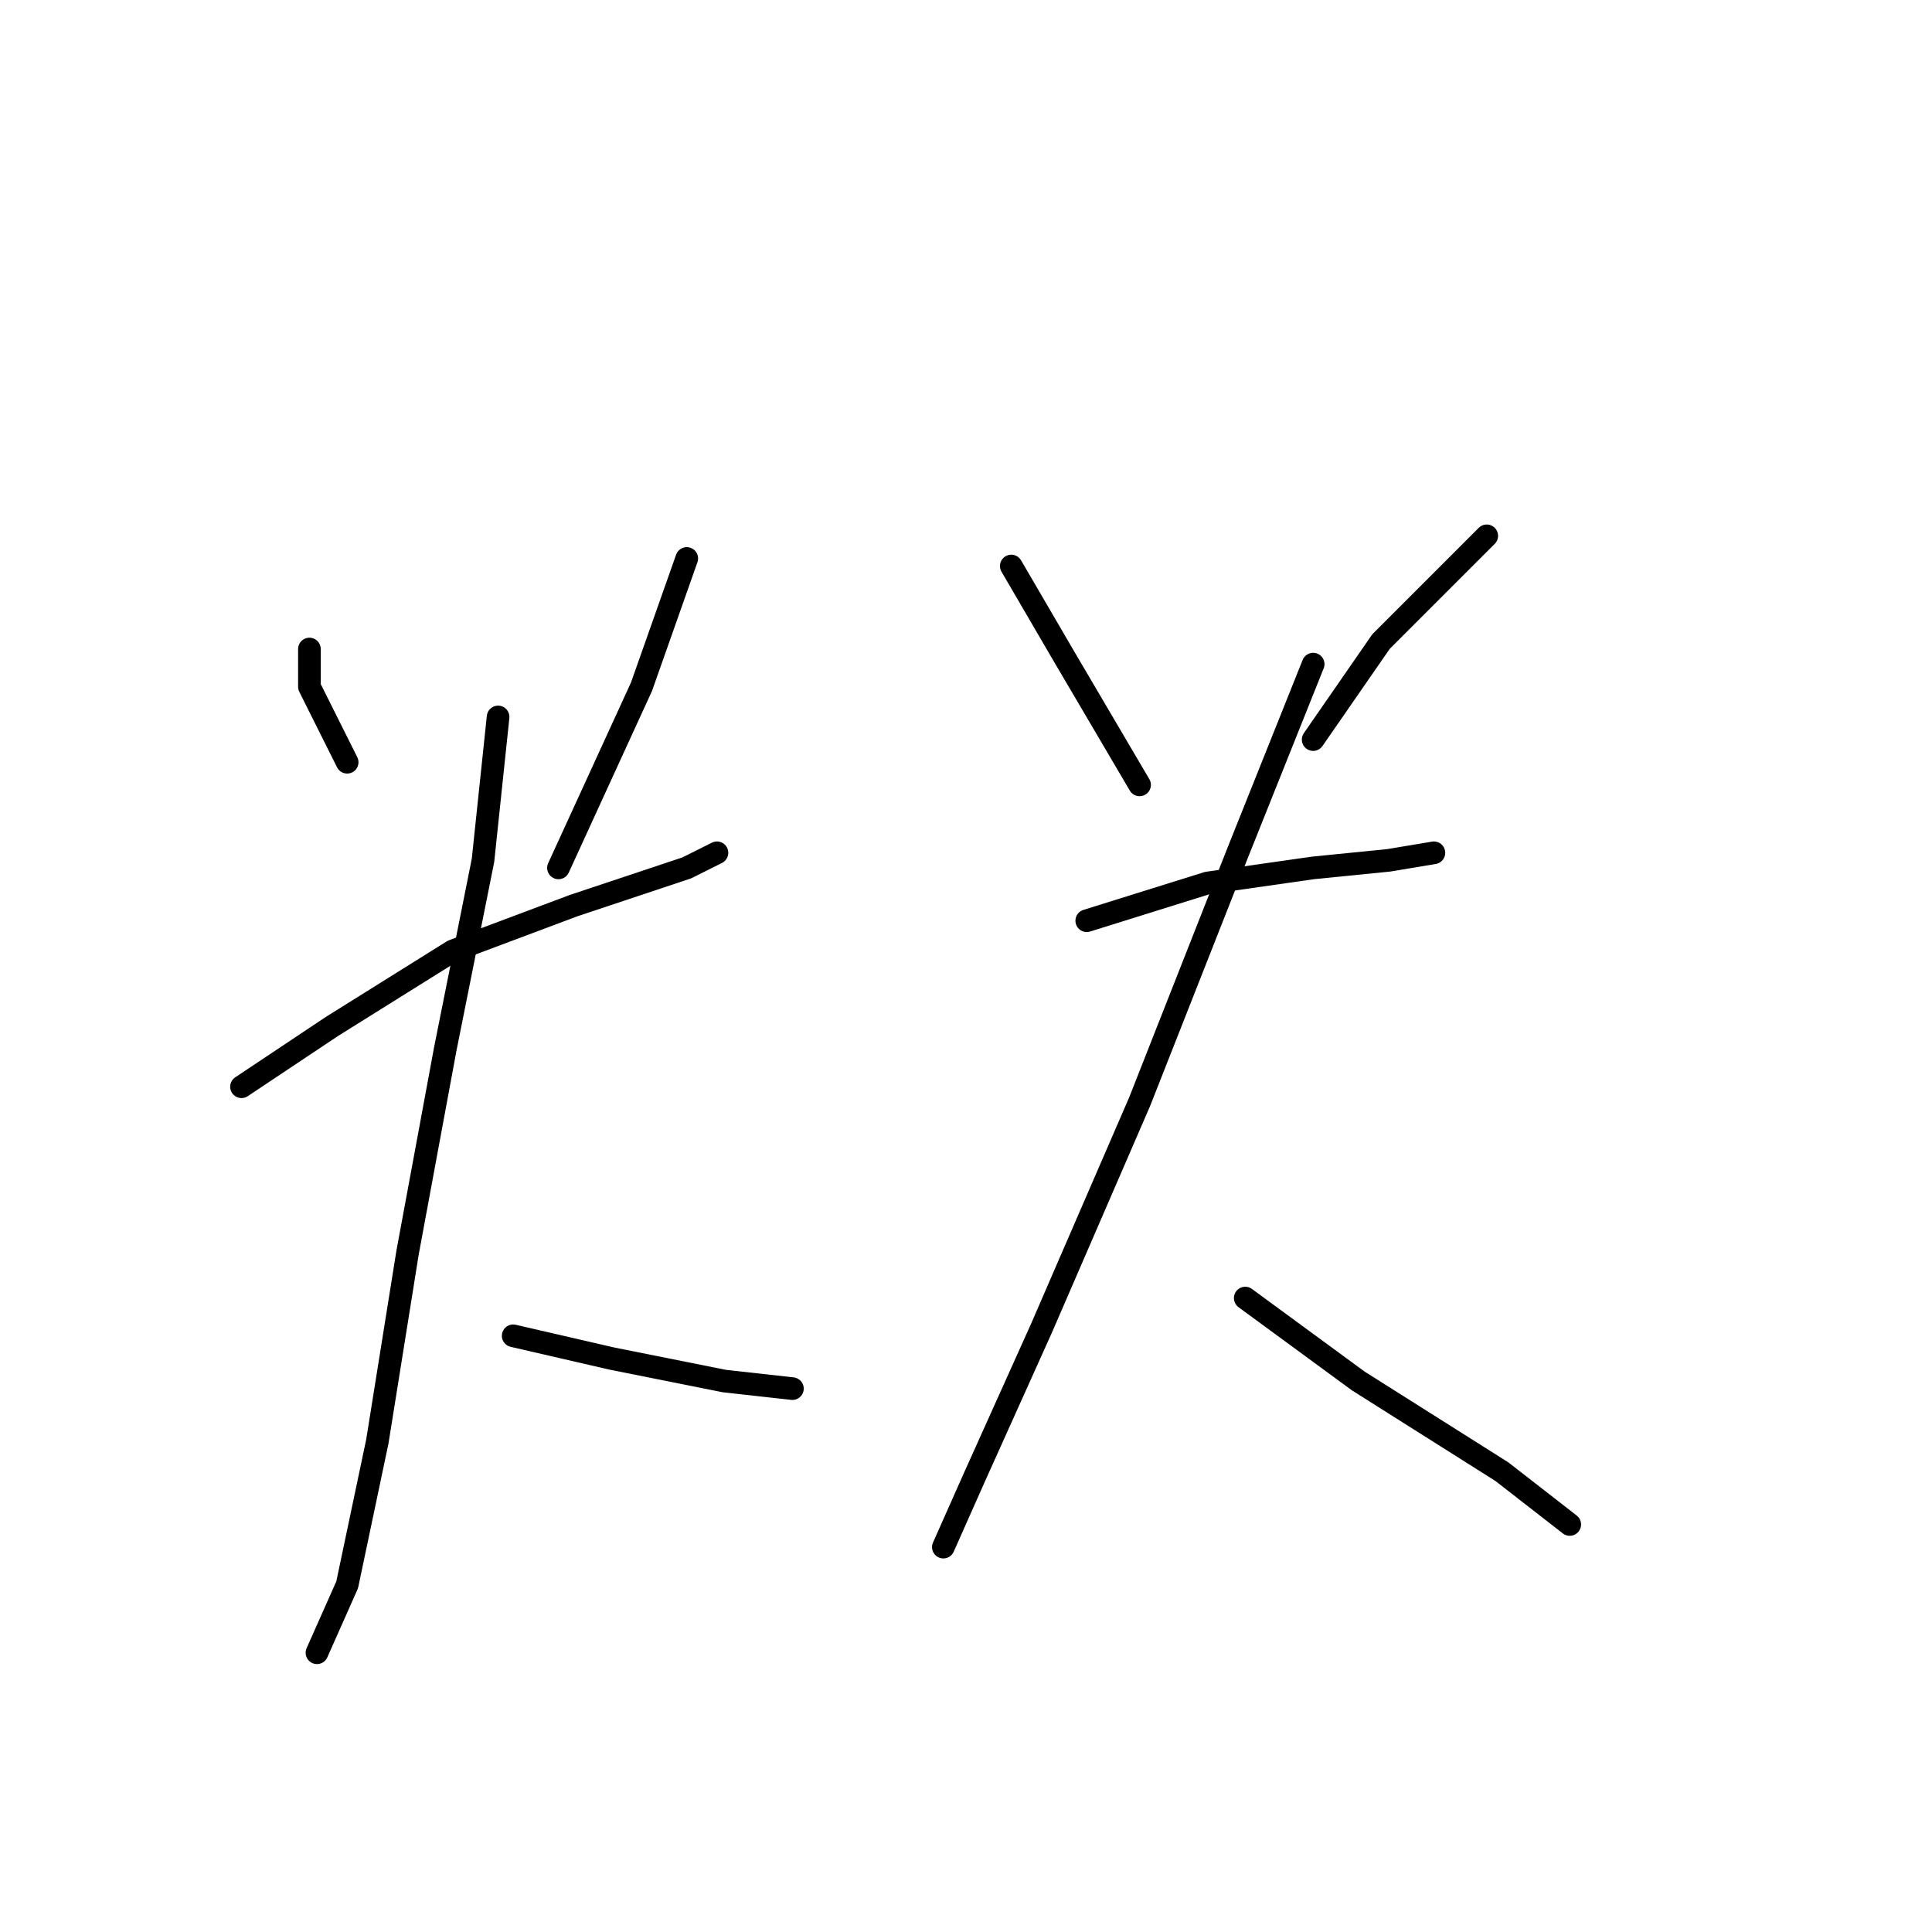 <?xml version="1.0" standalone="no"?>
    <svg width="256" height="256" xmlns="http://www.w3.org/2000/svg" version="1.1">
    <polyline stroke="black" stroke-width="3" stroke-linecap="round" fill="transparent" stroke-linejoin="round" points="41 86 41 91 46 101 46 101 " />
        <polyline stroke="black" stroke-width="3" stroke-linecap="round" fill="transparent" stroke-linejoin="round" points="91 74 85 91 74 115 74 115 " />
        <polyline stroke="black" stroke-width="3" stroke-linecap="round" fill="transparent" stroke-linejoin="round" points="32 144 44 136 60 126 76 120 91 115 95 113 95 113 " />
        <polyline stroke="black" stroke-width="3" stroke-linecap="round" fill="transparent" stroke-linejoin="round" points="66 95 64 114 59 139 54 166 50 191 46 210 42 219 42 219 " />
        <polyline stroke="black" stroke-width="3" stroke-linecap="round" fill="transparent" stroke-linejoin="round" points="68 177 81 180 96 183 105 184 105 184 " />
        <polyline stroke="black" stroke-width="3" stroke-linecap="round" fill="transparent" stroke-linejoin="round" points="134 75 141 87 151 104 151 104 " />
        <polyline stroke="black" stroke-width="3" stroke-linecap="round" fill="transparent" stroke-linejoin="round" points="197 71 183 85 174 98 174 98 " />
        <polyline stroke="black" stroke-width="3" stroke-linecap="round" fill="transparent" stroke-linejoin="round" points="144 122 160 117 174 115 184 114 190 113 190 113 " />
        <polyline stroke="black" stroke-width="3" stroke-linecap="round" fill="transparent" stroke-linejoin="round" points="174 88 164 113 151 146 138 176 129 196 125 205 125 205 " />
        <polyline stroke="black" stroke-width="3" stroke-linecap="round" fill="transparent" stroke-linejoin="round" points="165 172 180 183 199 195 208 202 208 202 " />
        </svg>